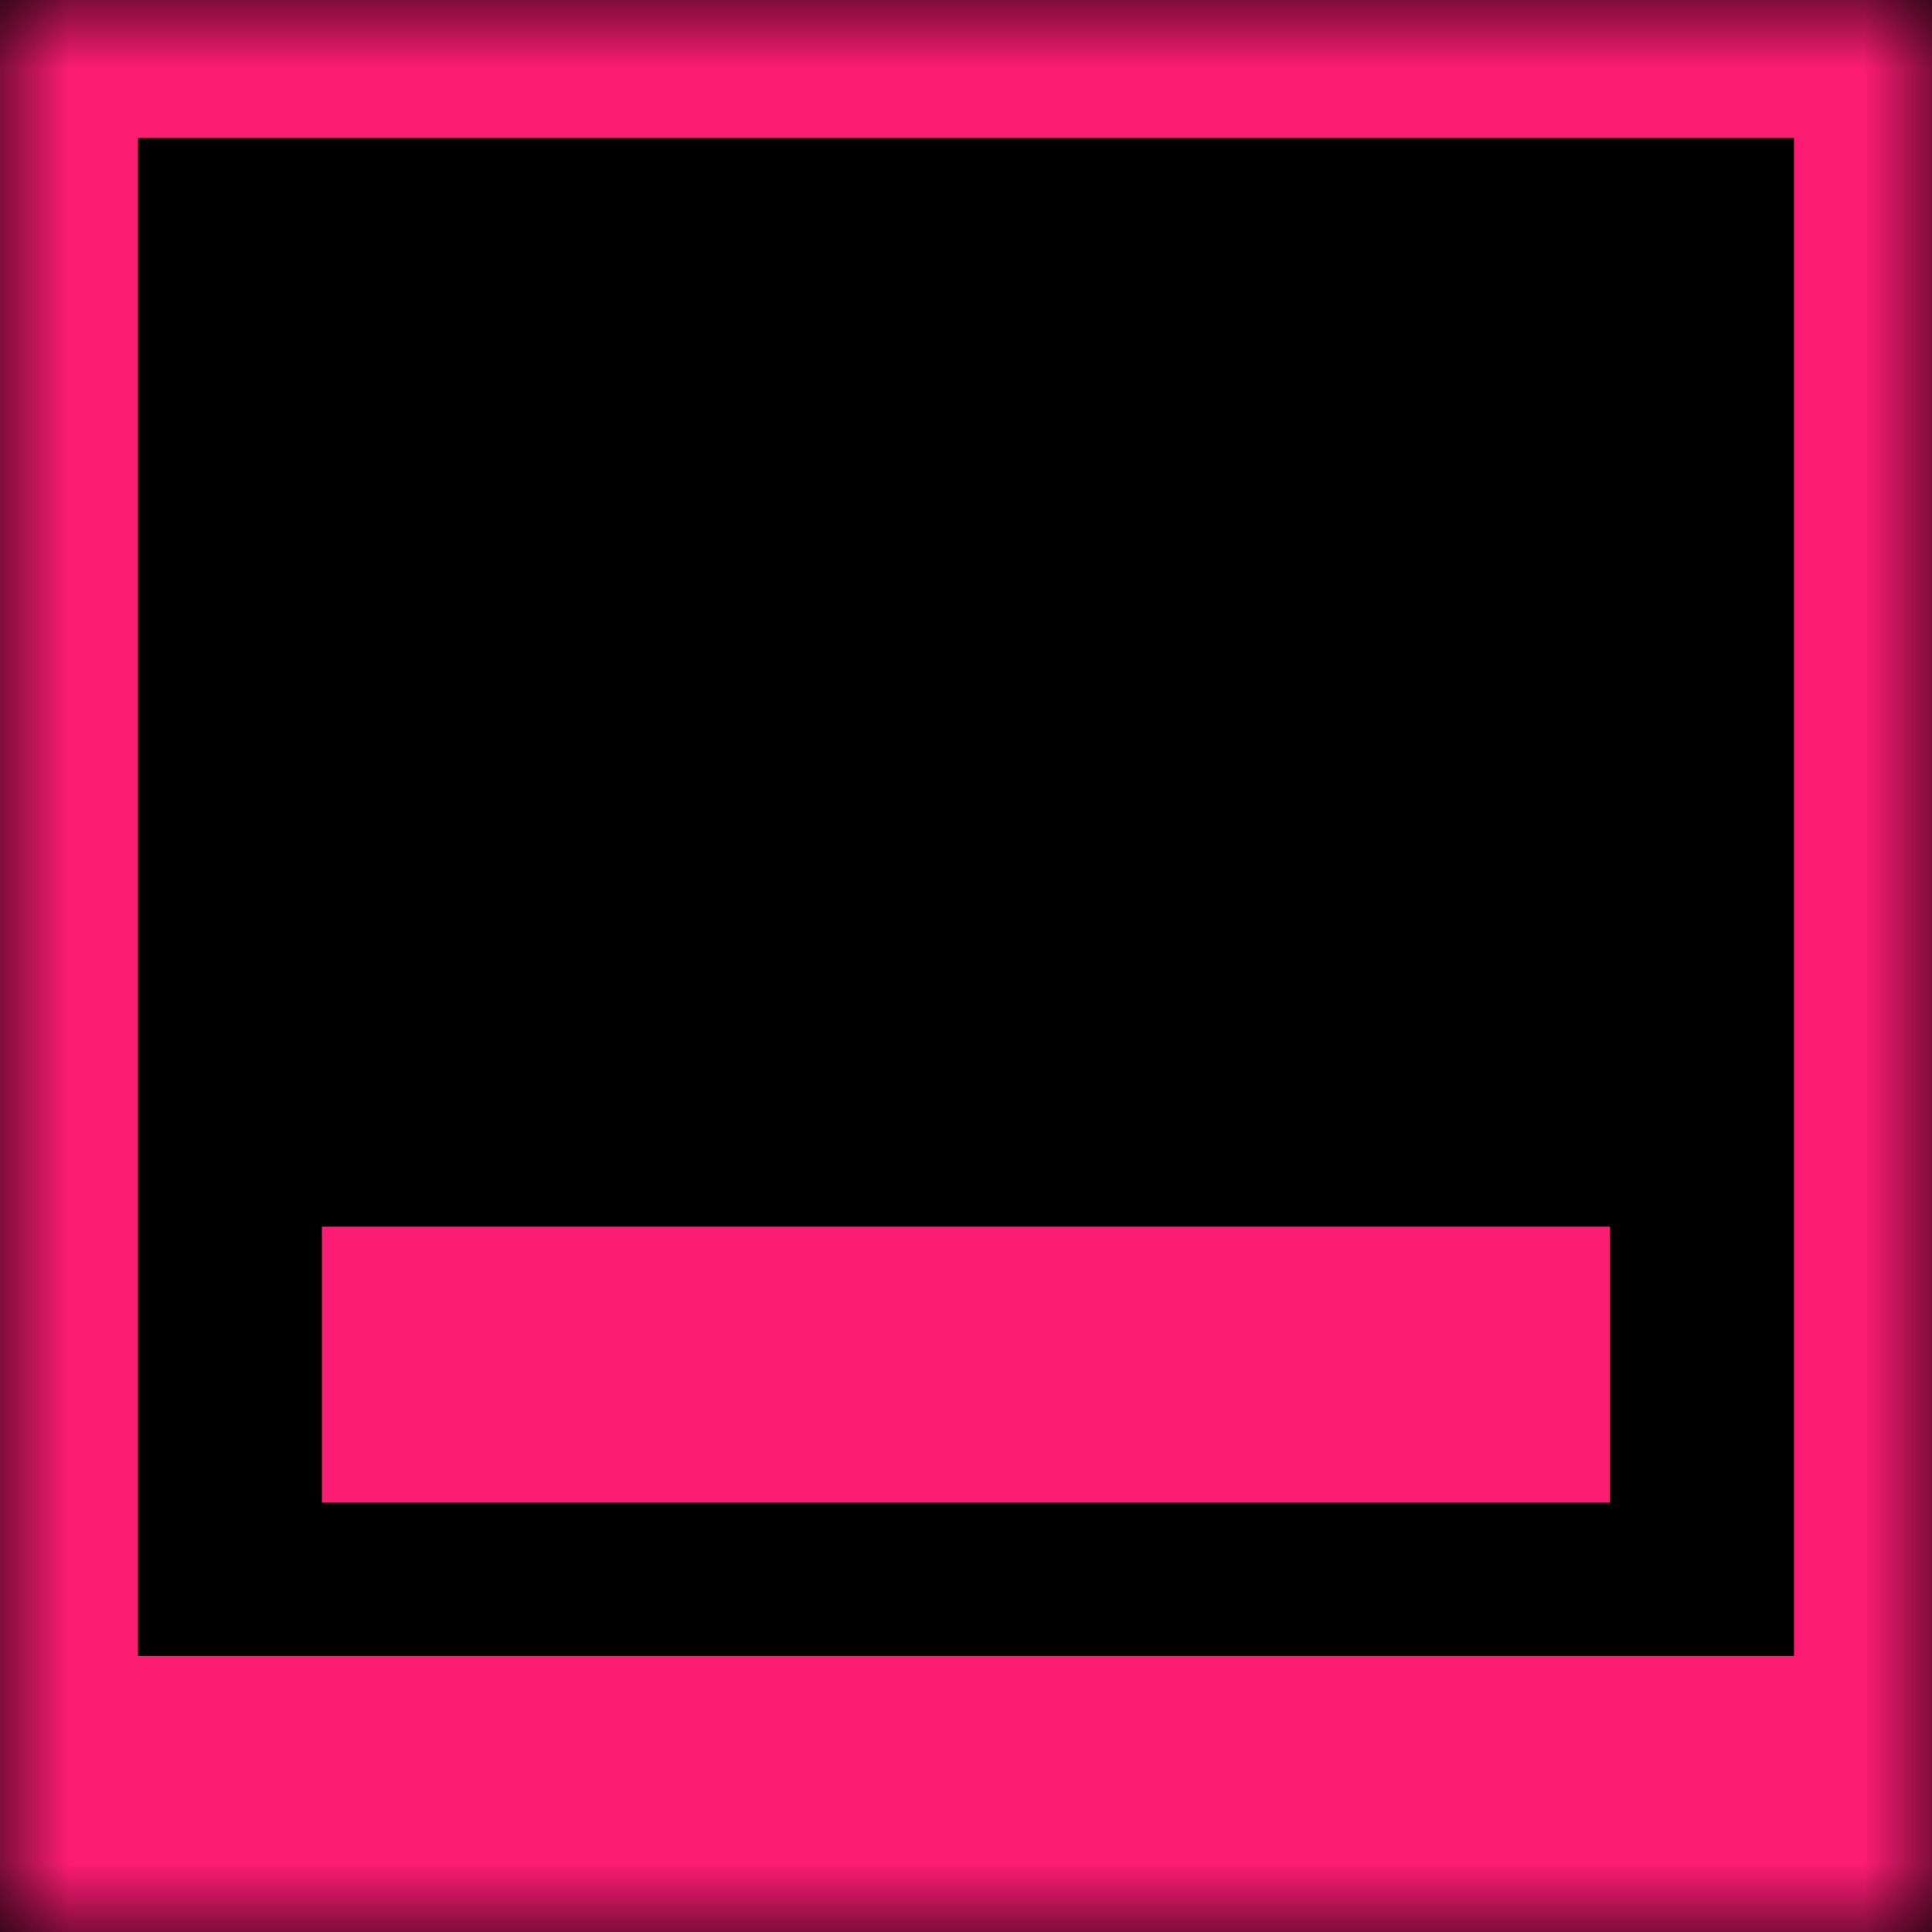<svg width="14" height="14" viewBox="0 0 14 14" fill="none" xmlns="http://www.w3.org/2000/svg">
<mask id="path-1-inside-1_145_253" fill="white">
<path d="M0 0H14V14H0V0Z"/>
</mask>
<path d="M0 0H14V14H0V0Z" fill="black"/>
<path d="M0 0V-1H-1V0H0ZM14 0H15V-1H14V0ZM14 14V16H15V14H14ZM0 14H-1V16H0V14ZM0 1H14V-1H0V1ZM13 0V14H15V0H13ZM14 12H0V16H14V12ZM1 14V0H-1V14H1Z" fill="#FD1C74" mask="url(#path-1-inside-1_145_253)"/>
<line x1="2.333" y1="9.889" x2="11.666" y2="9.889" stroke="#FD1C74" stroke-width="2"/>
</svg>
